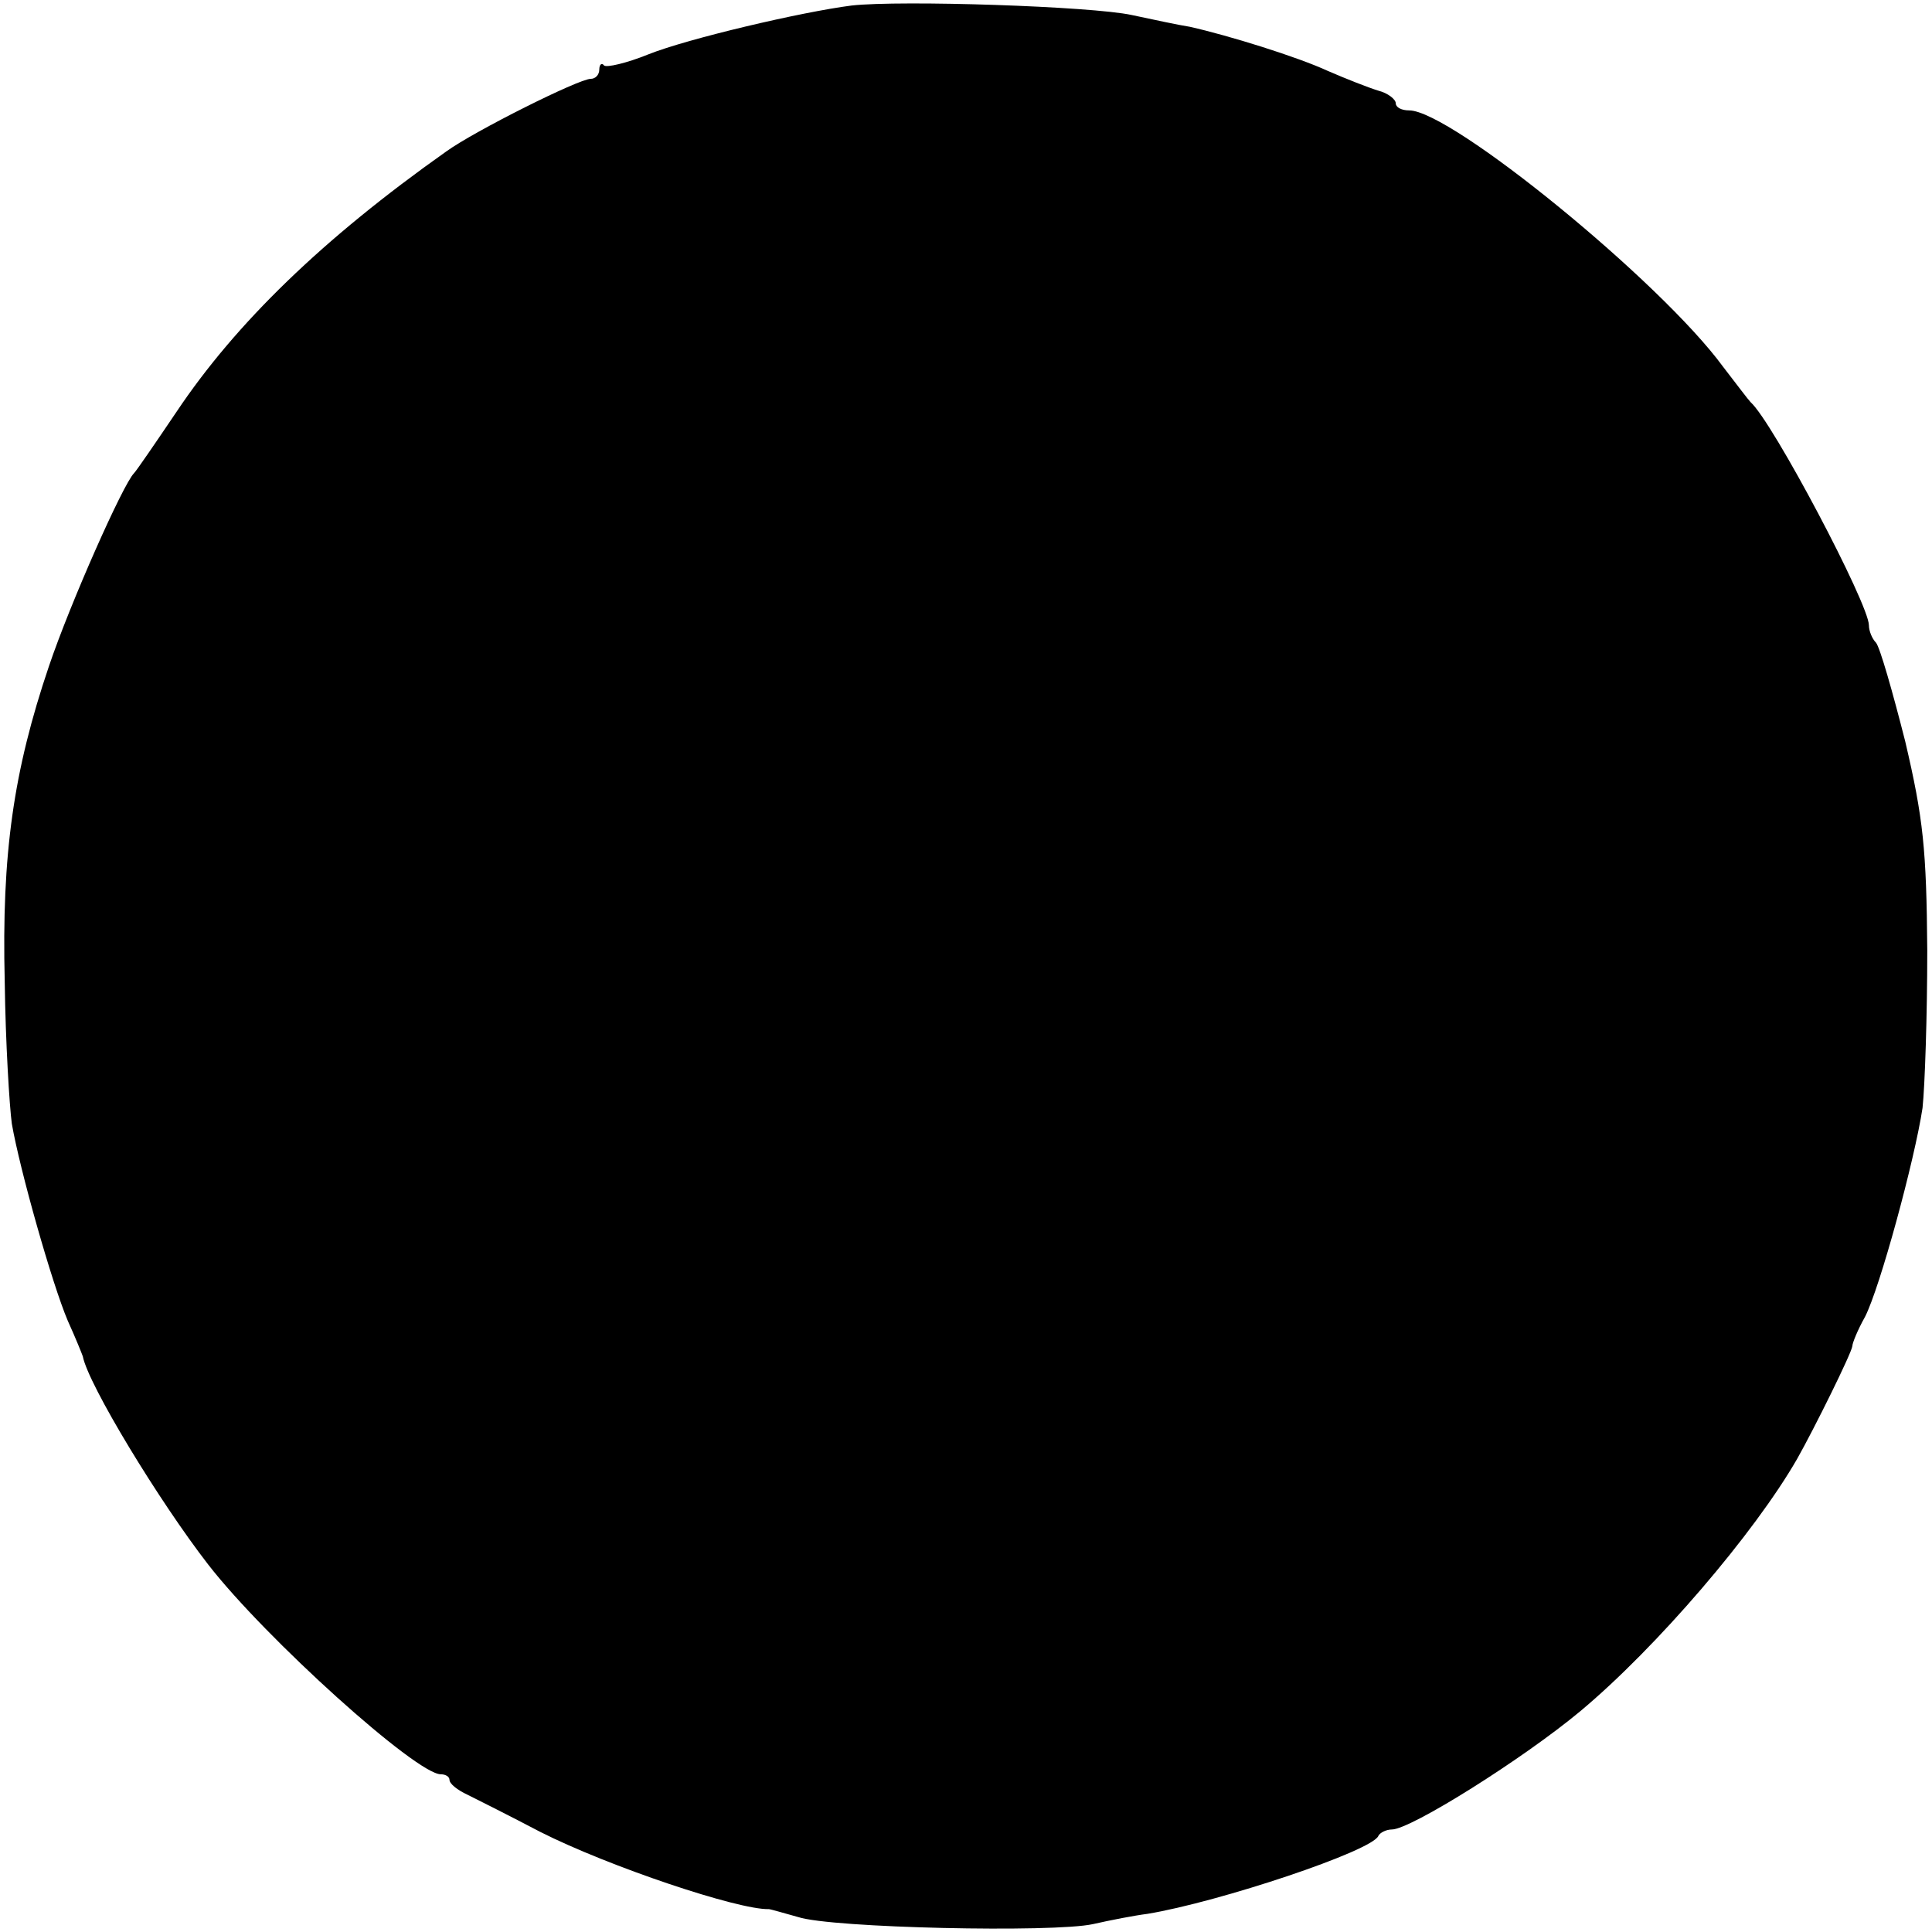 <?xml version="1.0" standalone="no"?>
<!DOCTYPE svg PUBLIC "-//W3C//DTD SVG 20010904//EN"
 "http://www.w3.org/TR/2001/REC-SVG-20010904/DTD/svg10.dtd">
<svg version="1.0" xmlns="http://www.w3.org/2000/svg"
 width="245pt" height="245pt" viewBox="0 0 245 245"
 preserveAspectRatio="xMidYMid meet">
<g transform="translate(0,245) scale(0.1,-0.1)"
fill="#000000" stroke="none">
<path d="M1080 2443 c-63 -8 -208 -42 -258 -62 -27 -11 -53 -17 -56 -14 -3 4
-6 1 -6 -5 0 -7 -5 -12 -11 -12 -15 0 -147 -66 -183 -92 -157 -111 -267 -218
-342 -330 -27 -40 -51 -75 -54 -78 -14 -14 -81 -165 -108 -245 -45 -133 -60
-238 -56 -400 1 -77 6 -158 9 -180 10 -58 51 -203 71 -250 10 -22 18 -42 19
-45 7 -36 97 -184 159 -264 73 -94 264 -266 295 -266 6 0 11 -3 11 -7 0 -5 10
-13 23 -19 12 -6 54 -27 92 -47 87 -44 251 -99 290 -98 2 0 19 -5 37 -10 42
-14 324 -20 374 -9 22 5 53 11 69 13 91 15 286 80 293 99 2 4 10 8 17 8 24 0
167 90 239 150 97 81 221 226 275 320 22 39 69 134 70 143 0 4 7 21 16 37 19
37 63 199 73 265 3 28 6 118 6 200 -1 128 -5 167 -28 265 -16 63 -32 119 -37
125 -5 5 -9 15 -9 22 0 27 -122 258 -150 283 -3 3 -18 23 -35 45 -79 108 -345
325 -398 325 -10 0 -17 4 -17 9 0 5 -10 13 -22 16 -13 4 -41 15 -64 25 -39 18
-126 45 -175 56 -13 2 -46 9 -74 15 -51 11 -292 19 -355 12z"/>
</g>
</svg>

